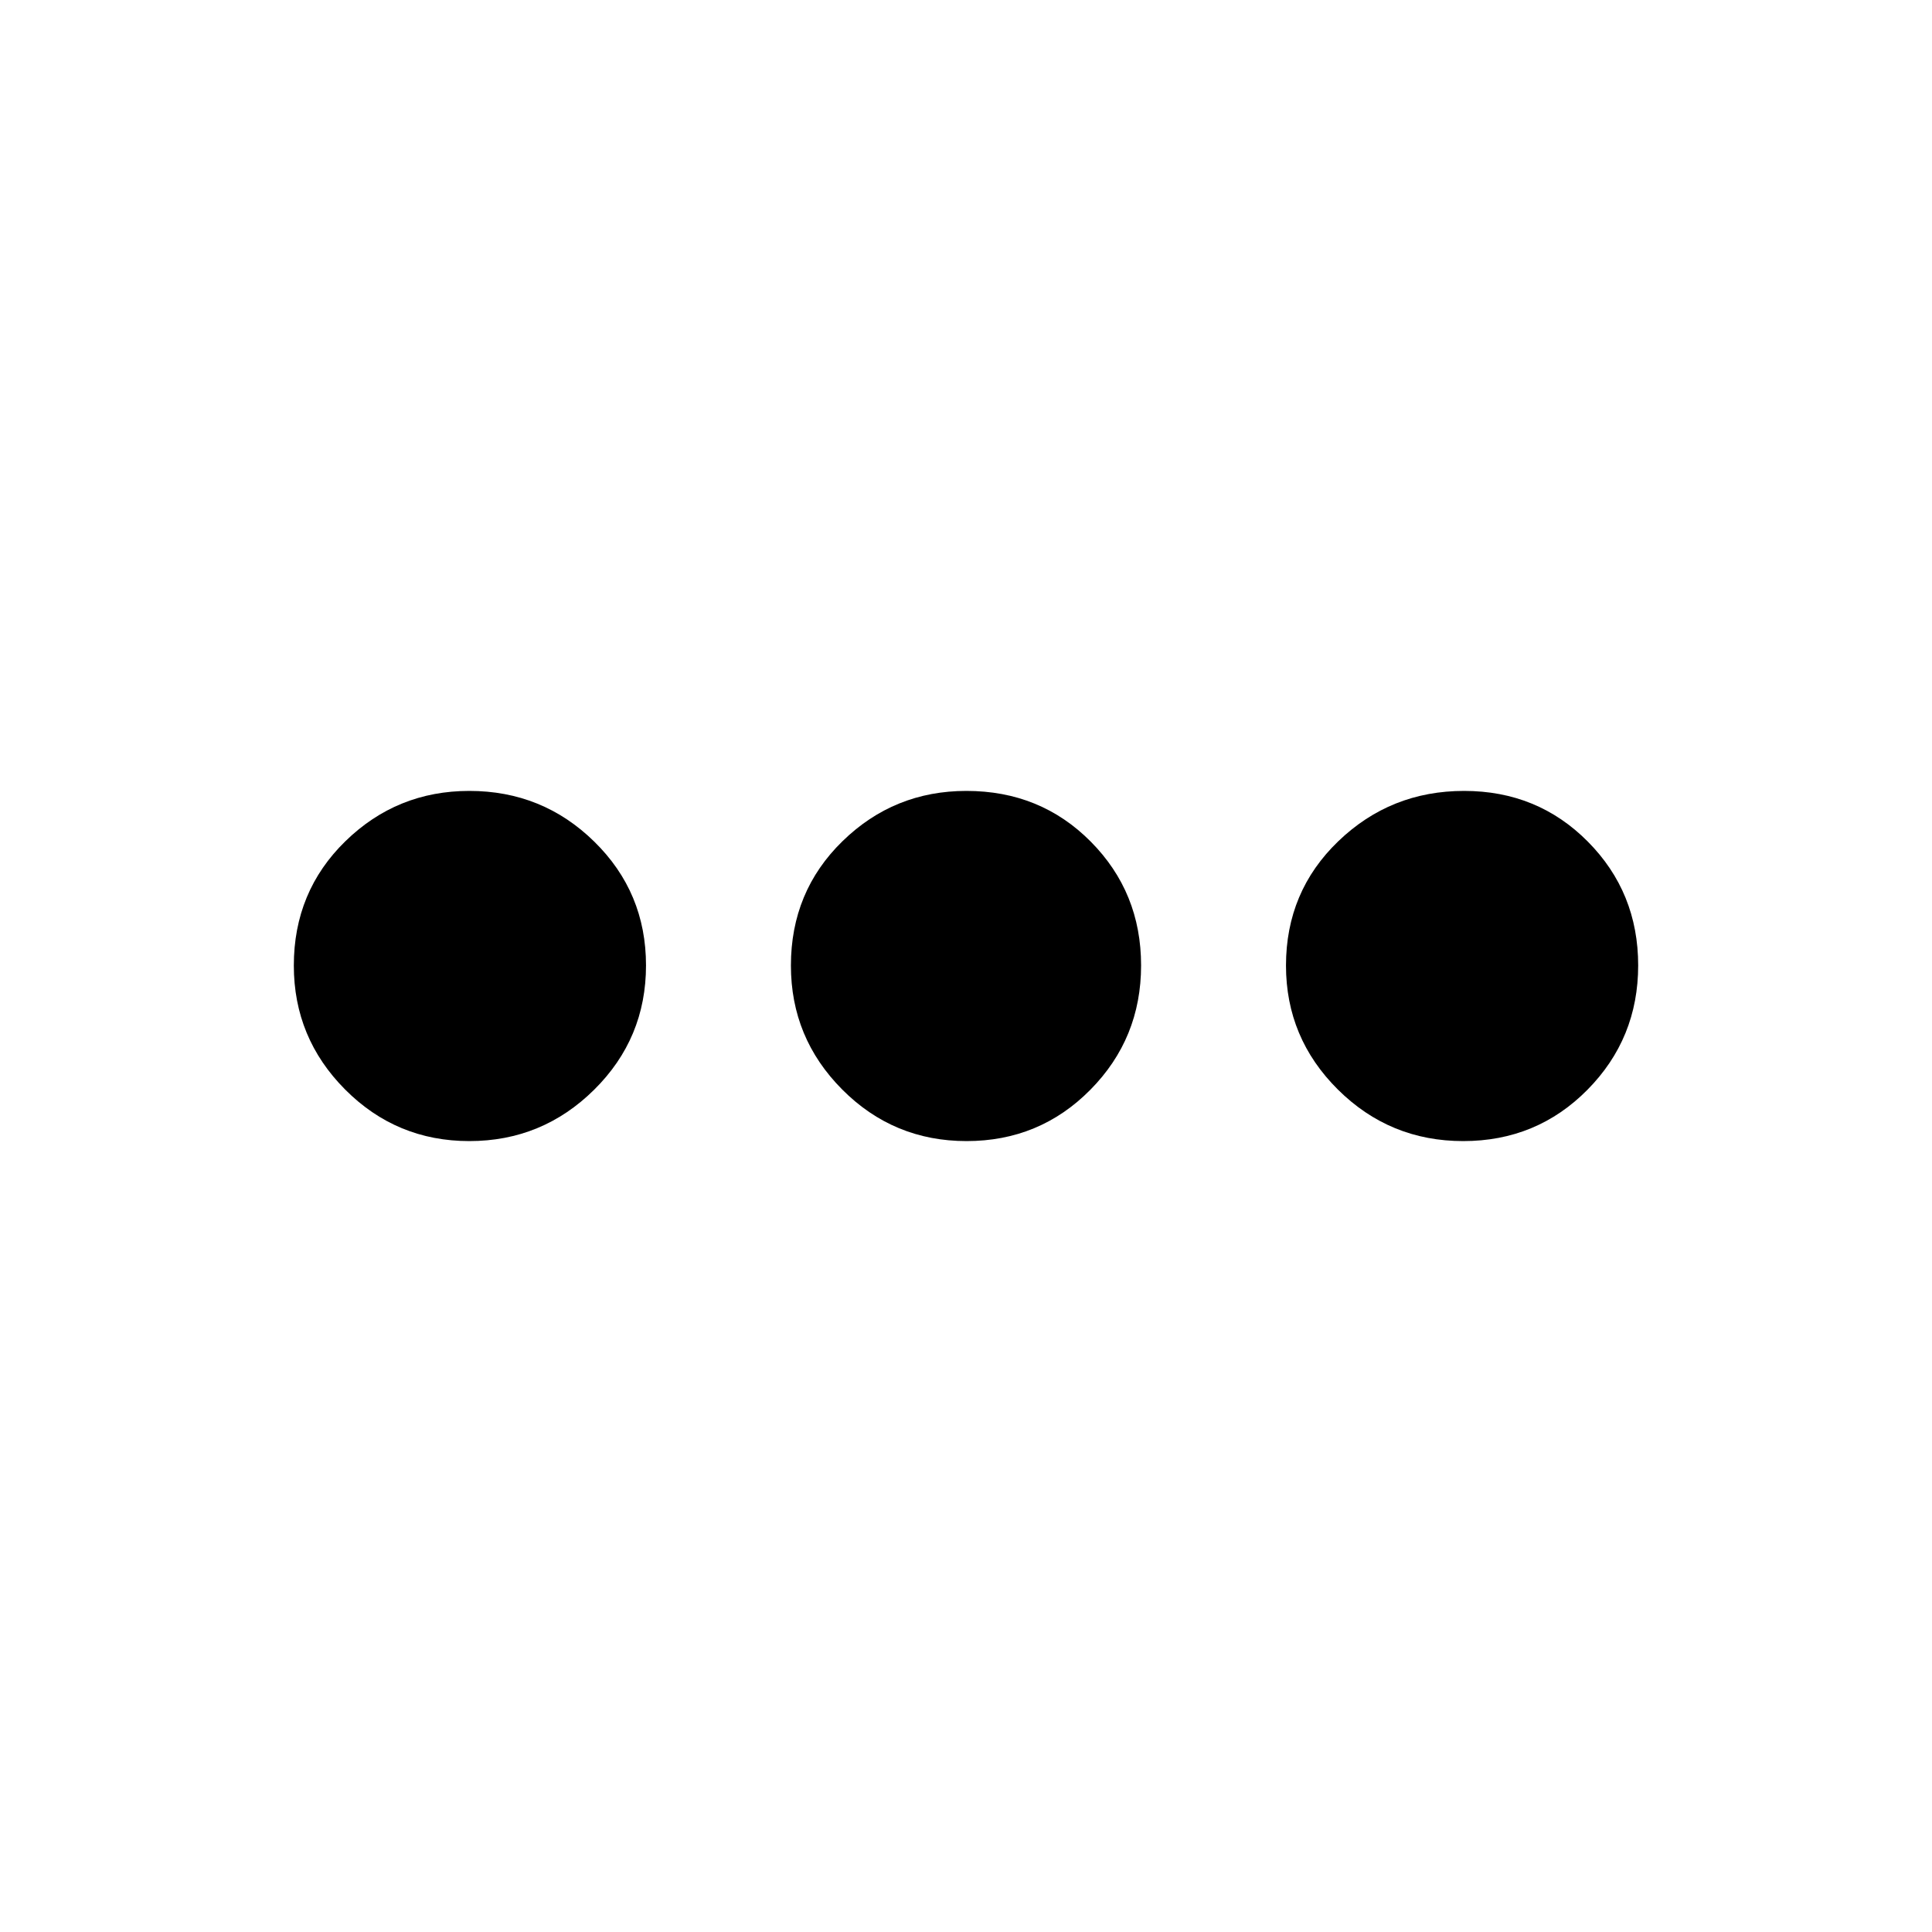 <svg xmlns="http://www.w3.org/2000/svg" height="20" viewBox="0 -960 960 960" width="20"><path d="M233.21-393q-36.21 0-61.71-25.62T146-480.21Q146-517 171.62-542t61.59-25q36.39 0 62.09 25.21 25.7 25.21 25.7 61.5t-25.79 61.79q-25.79 25.5-62 25.5Zm247.08 0q-36.29 0-61.79-25.62T393-480.21Q393-517 418.62-542t61.59-25Q517-567 542-541.79t25 61.5q0 36.29-25.21 61.79t-61.5 25.5Zm246.78 0q-36.5 0-62.29-25.62Q639-444.24 639-480.21 639-517 665-542q25.99-25 62.5-25 36.5 0 61.5 25.21t25 61.5q0 36.29-25.21 61.79T727.07-393Z"/></svg>